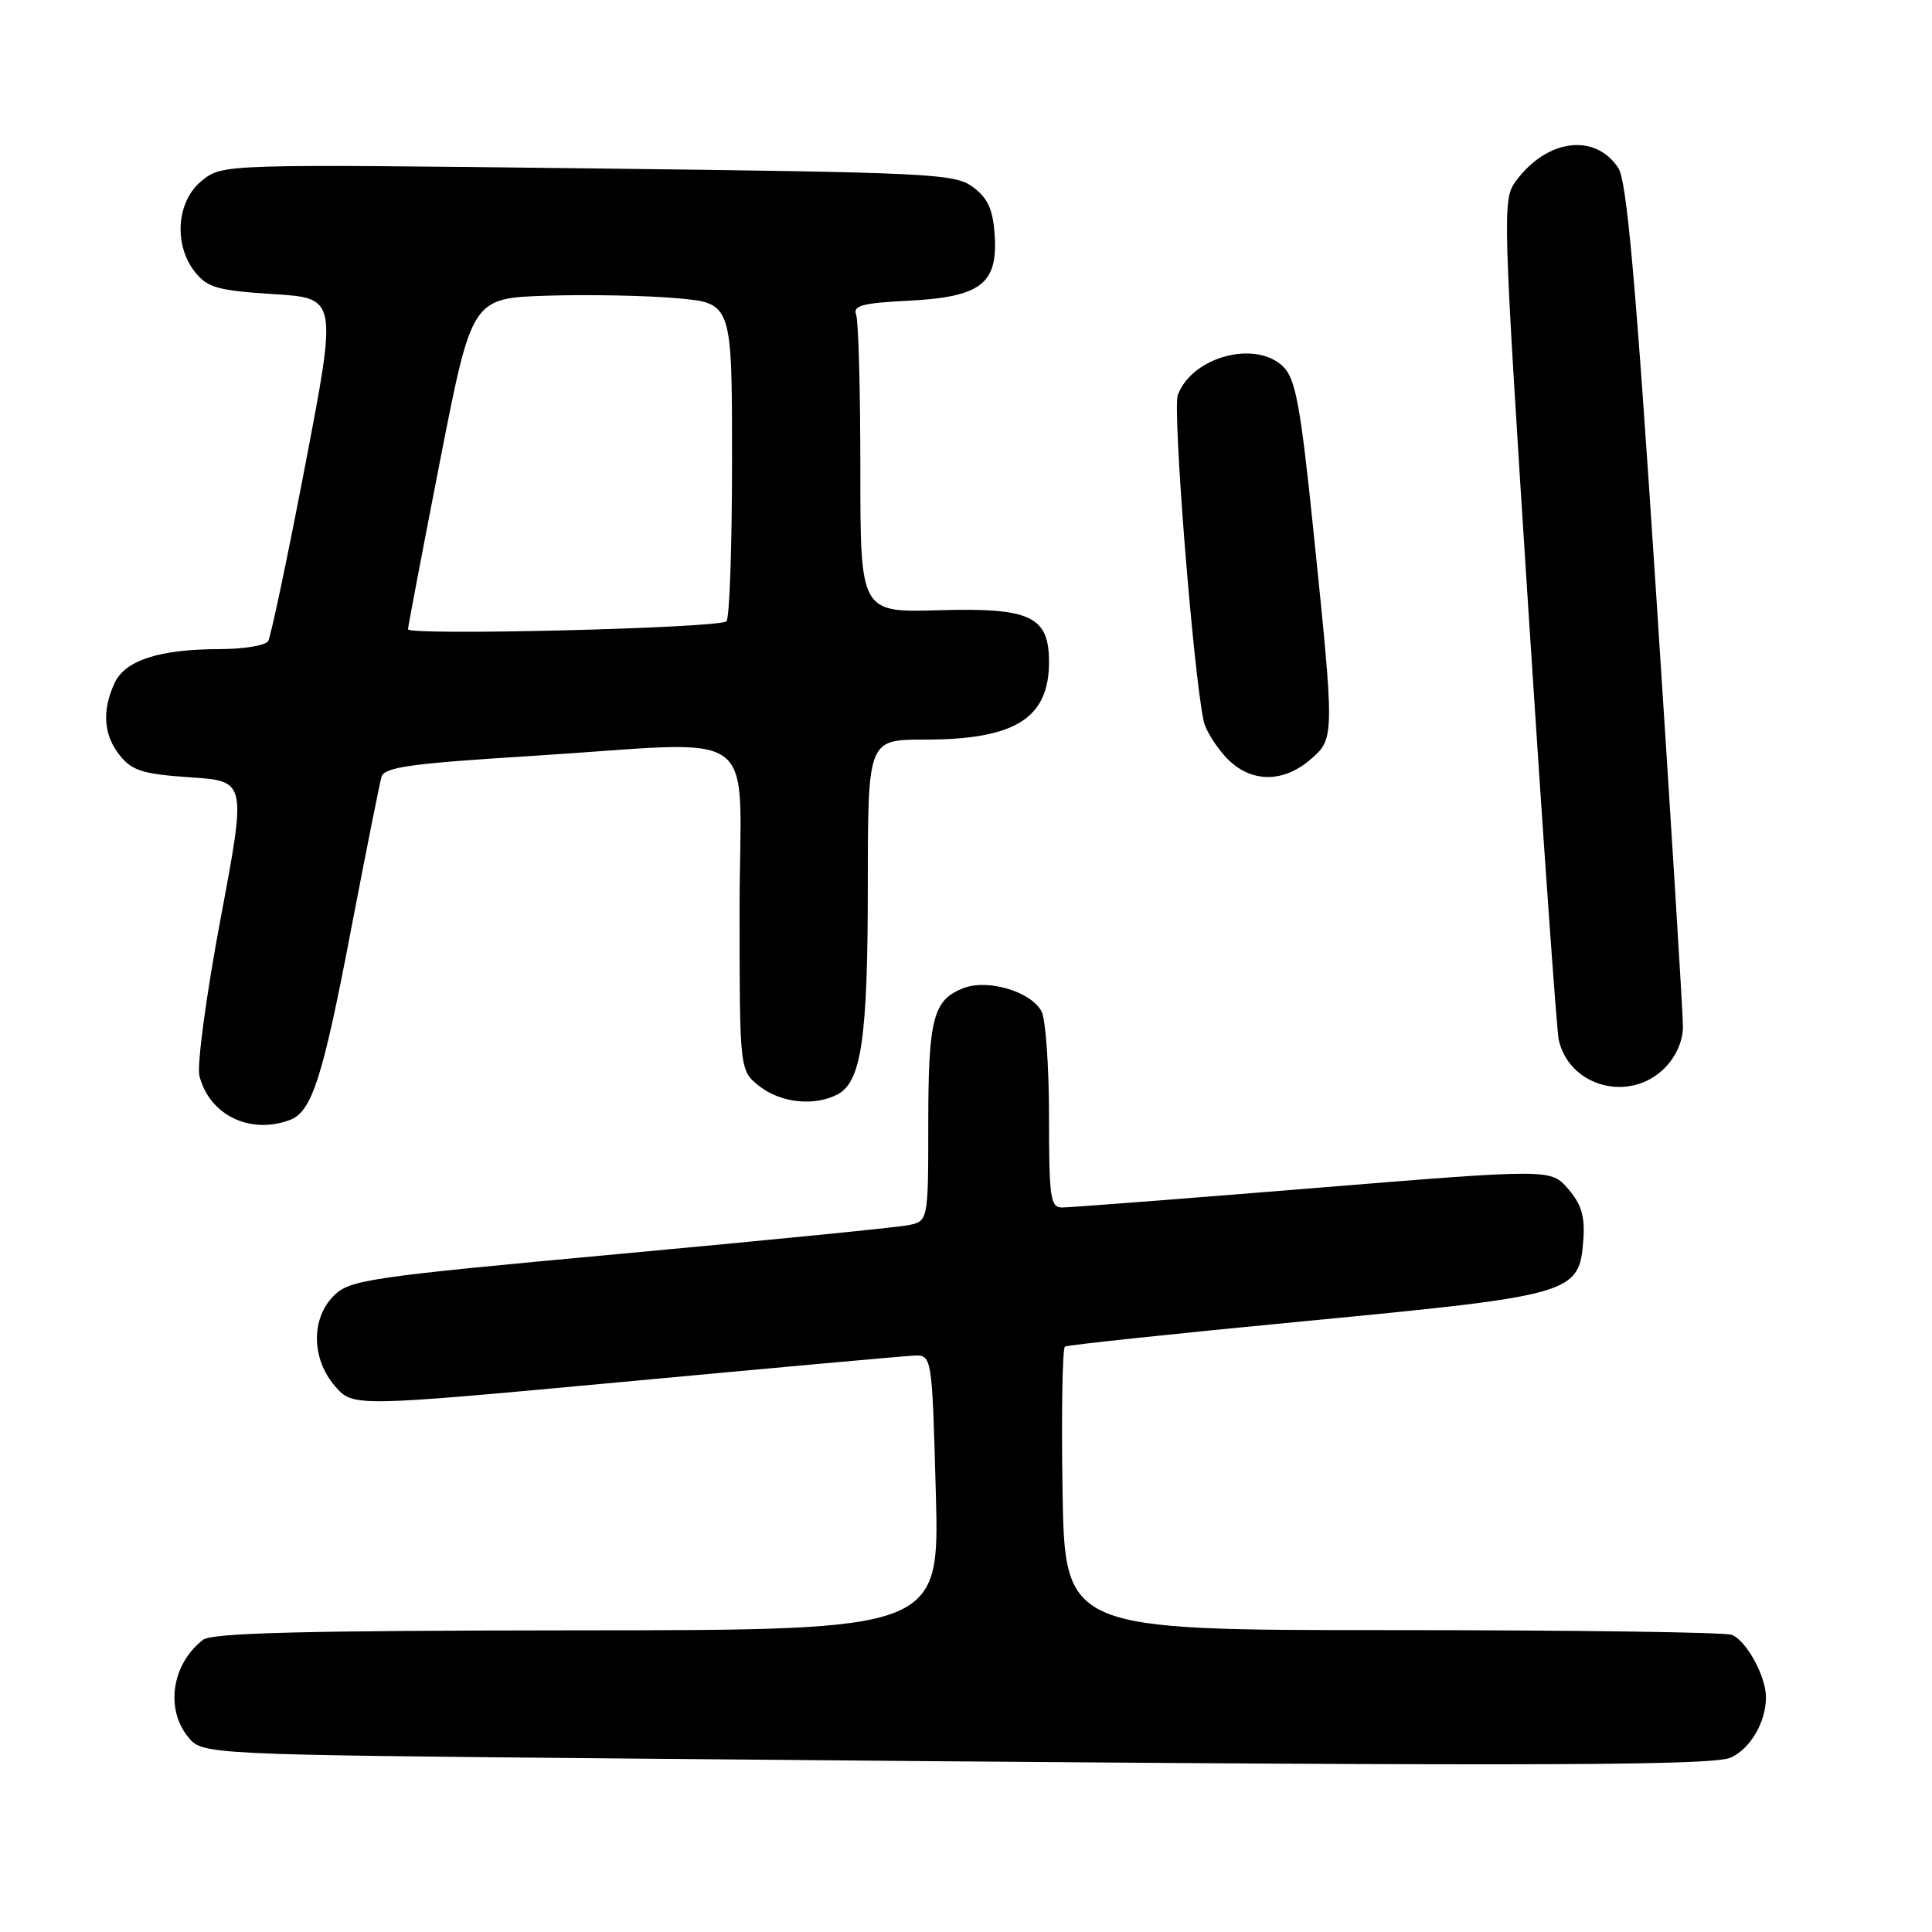 <?xml version="1.0" encoding="UTF-8" standalone="no"?>
<!DOCTYPE svg PUBLIC "-//W3C//DTD SVG 1.1//EN" "http://www.w3.org/Graphics/SVG/1.1/DTD/svg11.dtd" >
<svg xmlns="http://www.w3.org/2000/svg" xmlns:xlink="http://www.w3.org/1999/xlink" version="1.1" viewBox="0 0 256 256">
 <g >
 <path fill="currentColor"
d=" M 229.34 232.89 C 231.94 231.70 234.00 228.18 234.00 224.90 C 234.00 222.11 231.40 217.37 229.46 216.62 C 228.56 216.28 208.32 216.00 184.46 216.00 C 141.09 216.00 141.09 216.00 140.79 197.40 C 140.63 187.17 140.78 178.64 141.11 178.43 C 141.45 178.22 155.85 176.69 173.11 175.04 C 208.60 171.63 209.27 171.43 209.80 164.27 C 210.03 161.21 209.55 159.58 207.80 157.55 C 205.50 154.87 205.50 154.87 173.98 157.44 C 156.65 158.85 141.69 160.00 140.74 160.00 C 139.18 160.00 139.00 158.72 139.00 147.93 C 139.00 141.30 138.55 135.03 138.01 134.01 C 136.60 131.39 130.94 129.69 127.70 130.92 C 123.65 132.46 123.00 134.93 123.00 148.85 C 123.00 161.84 123.00 161.84 120.25 162.36 C 118.74 162.65 101.53 164.36 82.00 166.16 C 48.87 169.21 46.35 169.58 44.25 171.67 C 41.19 174.71 41.25 180.02 44.38 183.66 C 46.77 186.43 46.77 186.43 82.63 183.10 C 102.36 181.26 119.62 179.70 121.00 179.63 C 123.50 179.50 123.50 179.50 124.00 197.75 C 124.50 216.00 124.50 216.00 76.50 216.03 C 40.34 216.06 28.11 216.36 26.91 217.28 C 22.79 220.45 21.87 226.38 24.91 230.14 C 26.82 232.50 26.82 232.50 83.66 233.02 C 199.37 234.07 226.81 234.04 229.34 232.89 Z  M 38.46 148.38 C 41.32 147.28 42.77 142.79 46.46 123.46 C 48.46 113.03 50.30 103.80 50.55 102.94 C 50.93 101.65 54.37 101.17 70.26 100.18 C 101.64 98.22 98.00 95.56 98.00 120.43 C 98.00 141.85 98.00 141.85 100.63 143.93 C 103.47 146.16 107.98 146.62 111.02 144.99 C 114.15 143.31 114.99 137.45 114.99 117.25 C 115.00 98.00 115.00 98.00 122.53 98.00 C 134.50 98.00 139.00 95.19 139.00 87.72 C 139.00 81.66 136.53 80.50 124.42 80.86 C 114.00 81.16 114.00 81.16 114.00 62.16 C 114.00 51.71 113.75 42.50 113.44 41.69 C 112.98 40.50 114.28 40.15 120.35 39.85 C 129.94 39.36 132.23 37.63 131.80 31.15 C 131.57 27.74 130.90 26.26 128.93 24.79 C 126.52 23.00 123.53 22.85 77.93 22.31 C 29.50 21.74 29.50 21.74 26.75 23.94 C 23.37 26.65 22.96 32.49 25.89 36.11 C 27.51 38.12 28.93 38.51 36.23 38.97 C 44.69 39.50 44.69 39.50 40.43 61.71 C 38.09 73.92 35.88 84.38 35.53 84.96 C 35.17 85.53 32.32 86.00 29.19 86.01 C 21.12 86.01 16.55 87.49 15.16 90.55 C 13.48 94.23 13.73 97.45 15.91 100.14 C 17.52 102.13 18.99 102.58 25.24 103.00 C 32.66 103.50 32.66 103.50 29.22 121.77 C 27.33 131.84 26.08 141.16 26.42 142.54 C 27.73 147.77 33.18 150.40 38.46 148.38 Z  M 220.55 141.55 C 222.09 140.00 223.00 137.95 223.00 136.01 C 223.00 134.32 221.40 108.54 219.45 78.72 C 216.76 37.47 215.56 23.97 214.44 22.27 C 211.37 17.59 204.97 18.40 200.86 24.00 C 199.06 26.44 199.11 27.90 202.53 81.00 C 204.46 110.98 206.27 136.52 206.54 137.78 C 207.93 144.01 215.93 146.16 220.55 141.55 Z  M 173.61 100.66 C 176.87 97.86 176.87 97.83 174.00 69.98 C 172.33 53.81 171.67 50.23 170.07 48.62 C 166.44 45.00 158.00 47.23 156.07 52.32 C 155.34 54.23 158.11 89.18 159.50 95.58 C 159.75 96.72 161.07 98.86 162.43 100.33 C 165.56 103.71 169.91 103.84 173.61 100.66 Z  M 54.06 83.38 C 54.09 82.90 56.01 72.83 58.32 61.00 C 62.53 39.50 62.53 39.50 72.52 39.18 C 78.01 39.01 85.76 39.16 89.75 39.52 C 97.00 40.17 97.00 40.17 97.00 61.03 C 97.00 72.50 96.66 82.09 96.25 82.34 C 94.76 83.25 54.00 84.25 54.06 83.38 Z "/>
</g>
</svg>